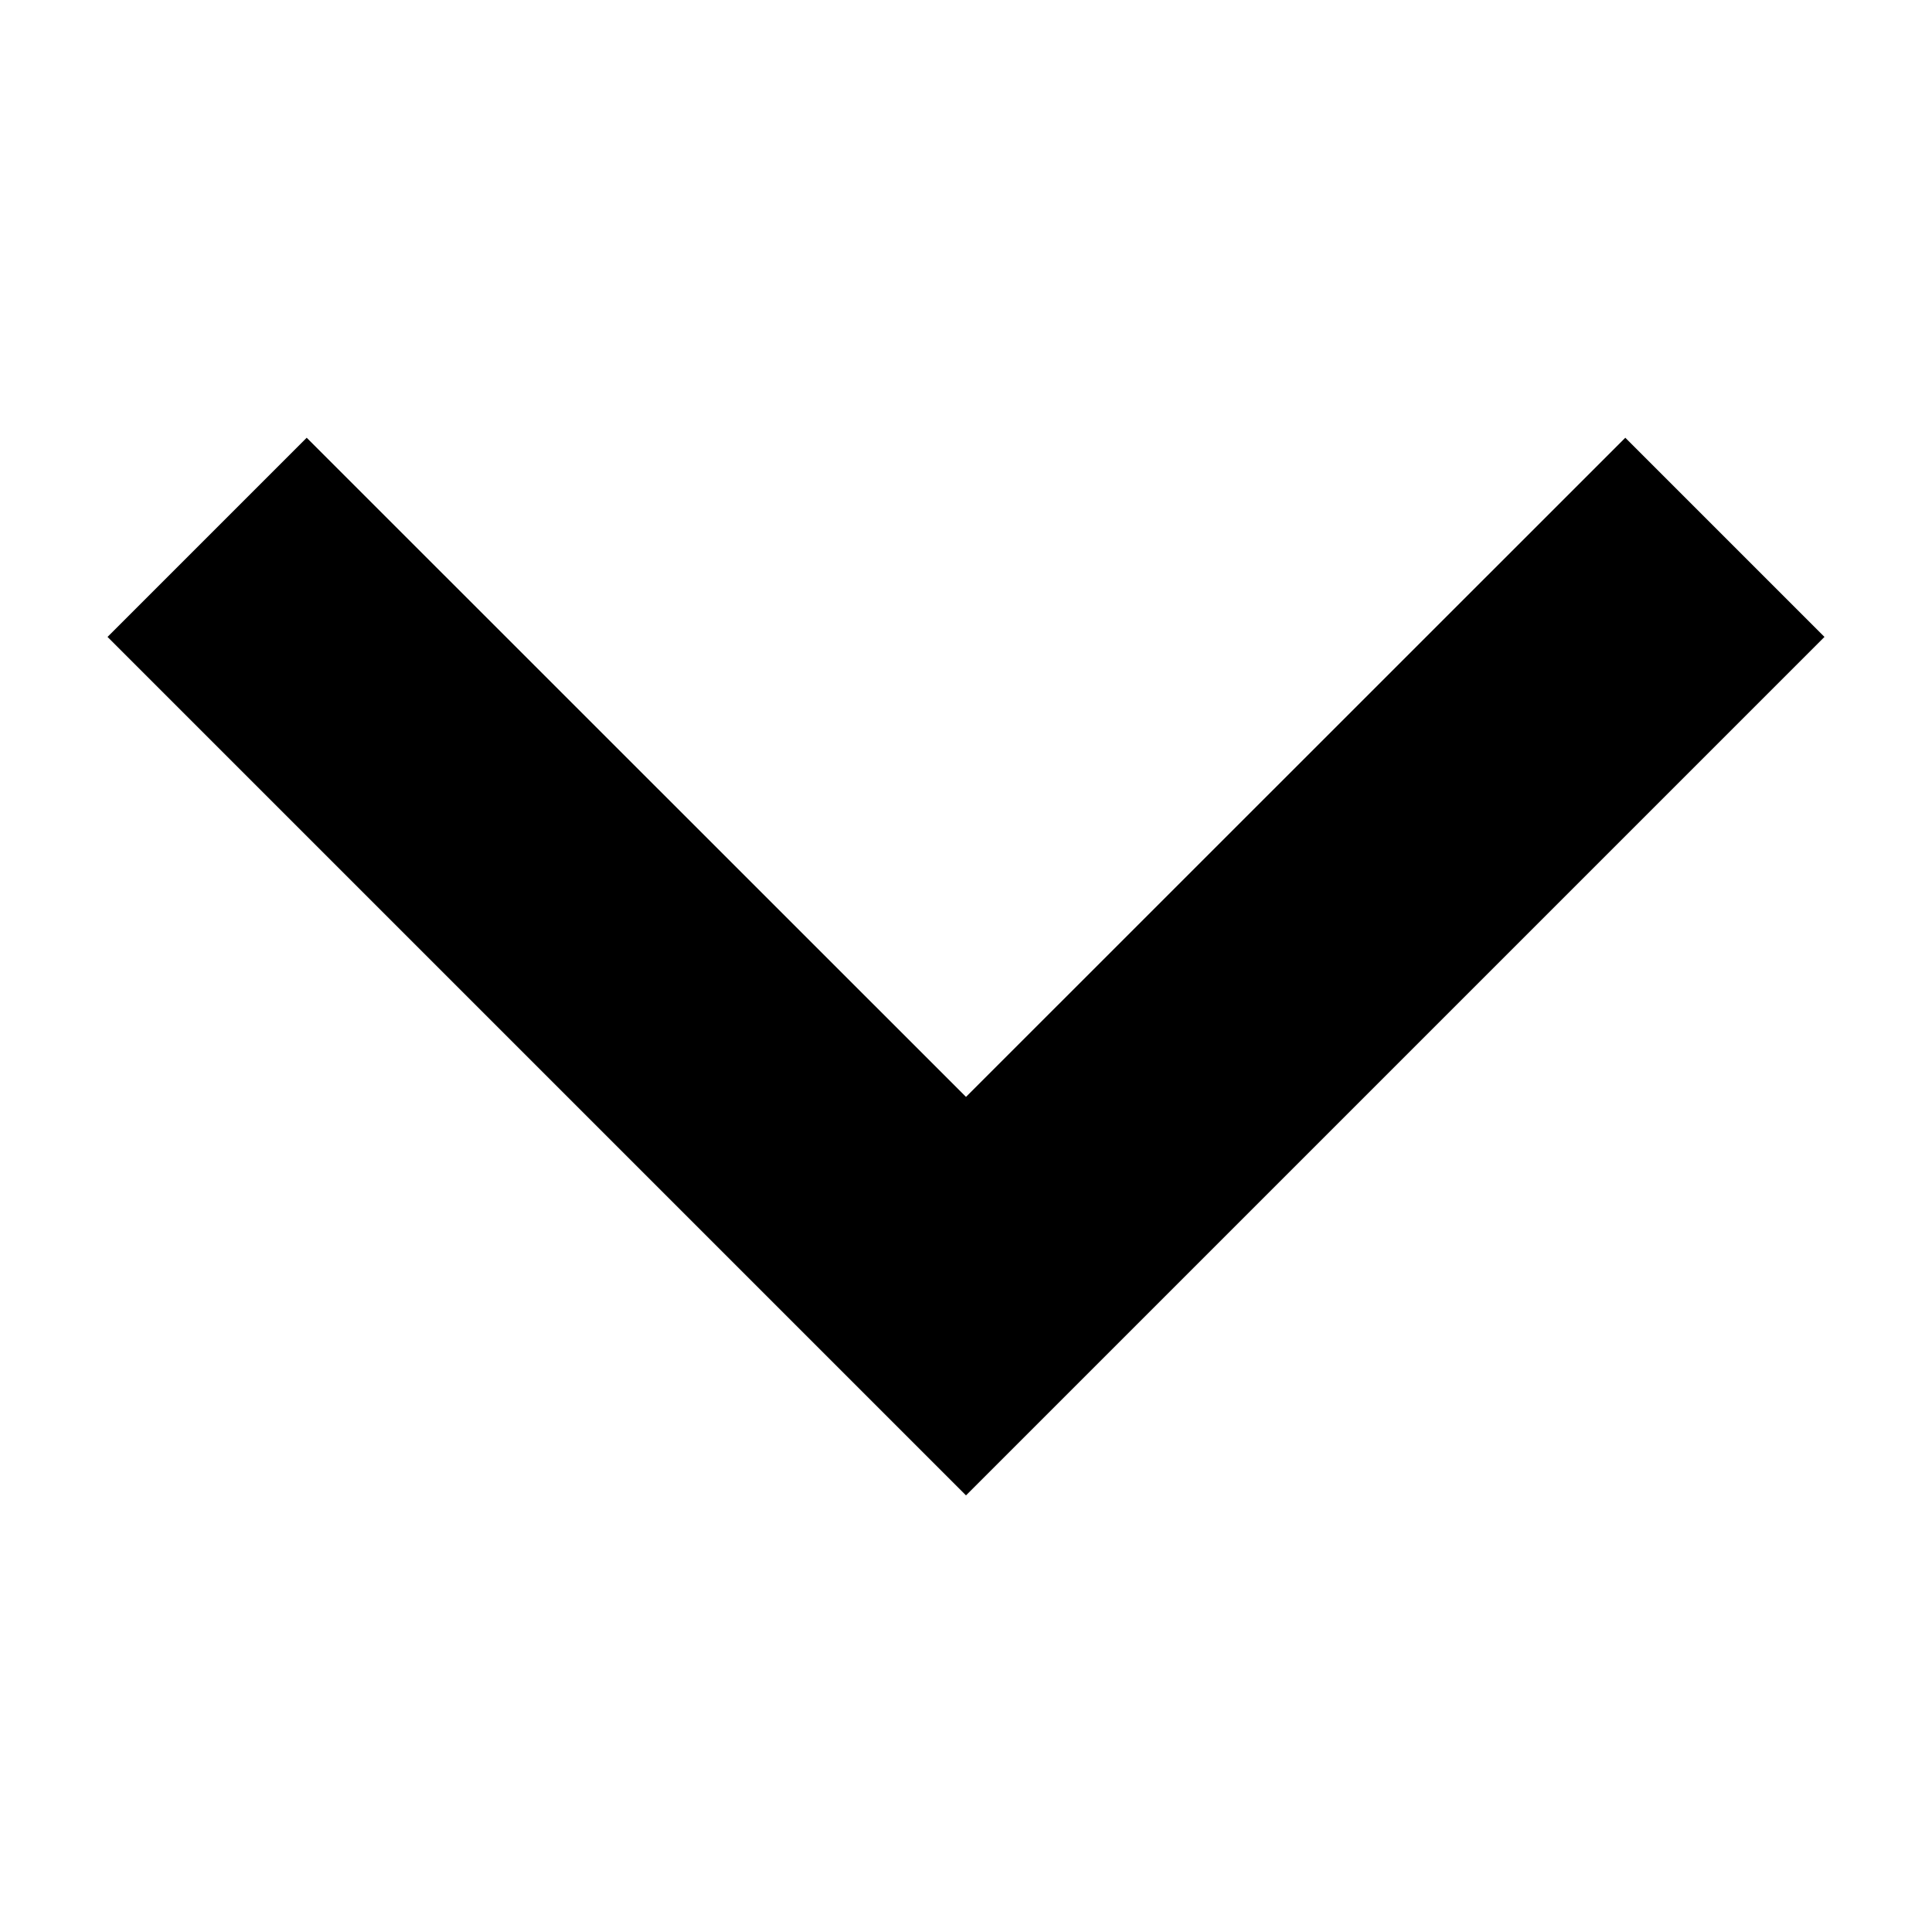 <svg data-v-27490d1c="" xmlns="http://www.w3.org/2000/svg" fill="#909090" viewBox="0 0 12 12" width="14" height="14" stroke="1.5"><path fill="inherit" fill-rule="evenodd" d="m1.375 3.956.53-.53L6 7.52l4.095-4.094.53.53L6 8.581 1.375 3.956Z" clip-rule="evenodd"></path></svg>